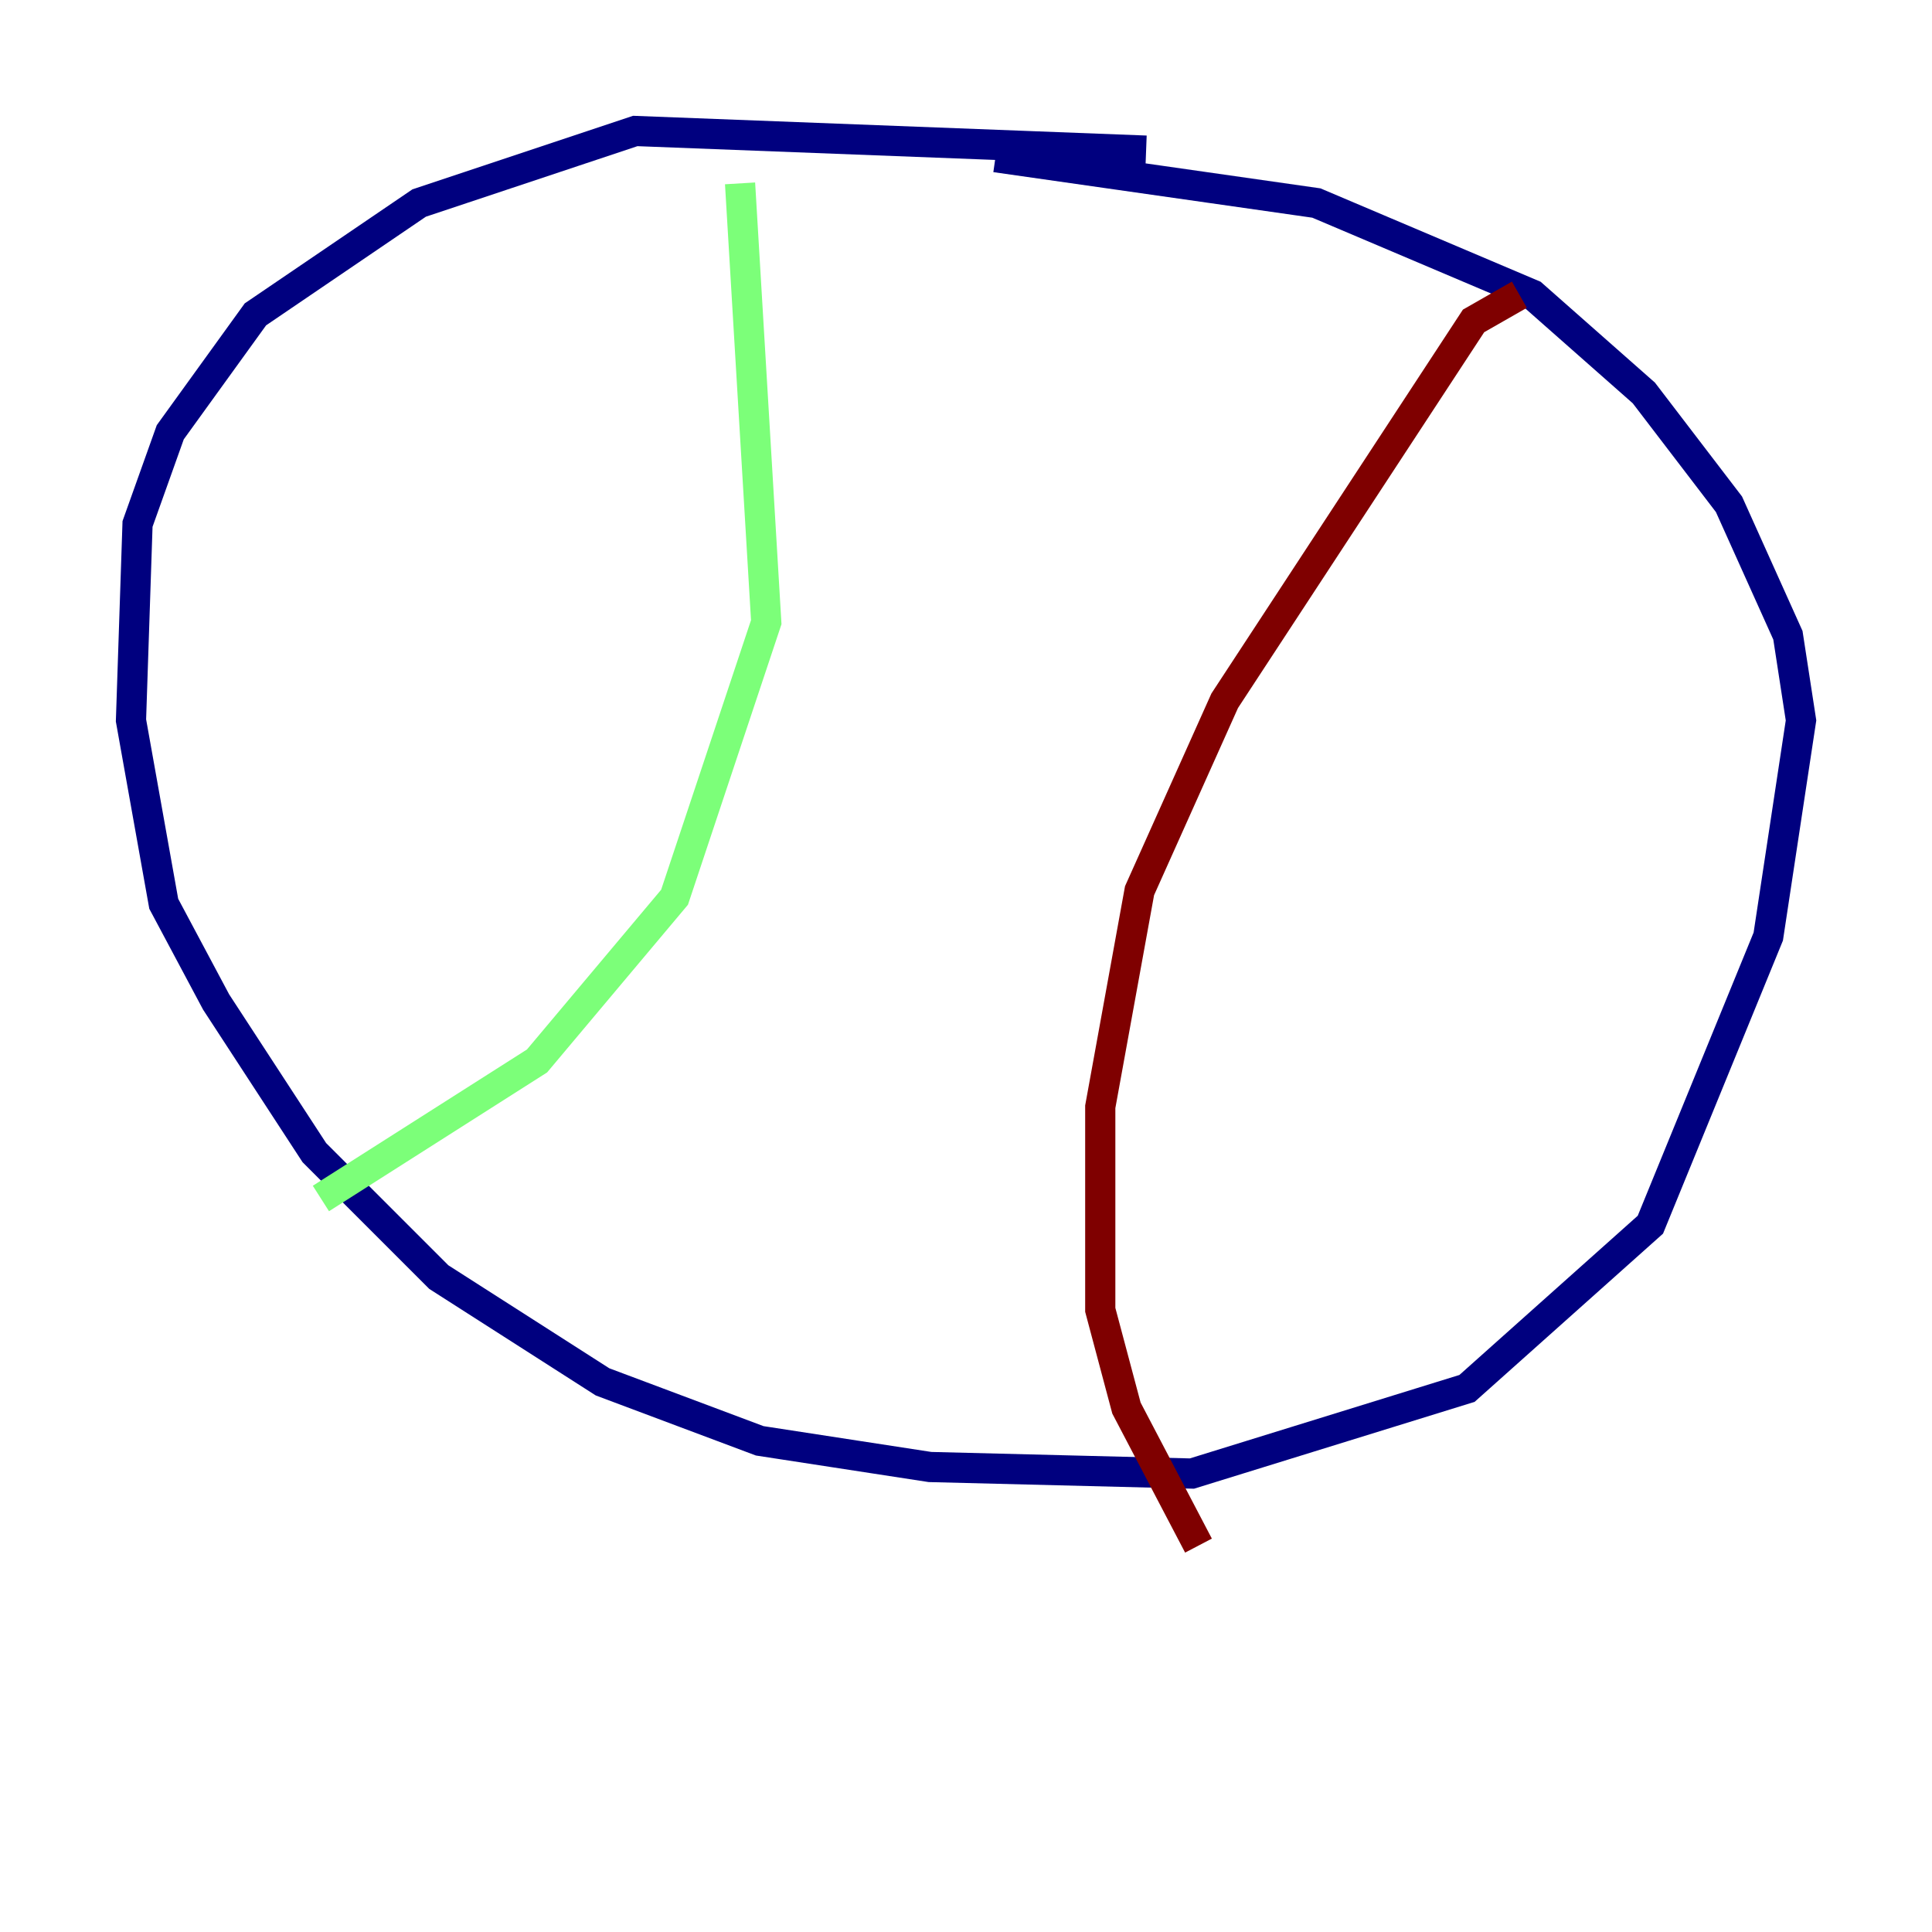 <?xml version="1.0" encoding="utf-8" ?>
<svg baseProfile="tiny" height="128" version="1.2" viewBox="0,0,128,128" width="128" xmlns="http://www.w3.org/2000/svg" xmlns:ev="http://www.w3.org/2001/xml-events" xmlns:xlink="http://www.w3.org/1999/xlink"><defs /><polyline fill="none" points="75.932,9.98 42.088,8.678 27.77,13.451 16.922,20.827 11.281,28.637 9.112,34.712 8.678,47.729 10.848,59.878 14.319,66.386 20.827,76.366 29.071,84.61 39.919,91.552 50.332,95.458 61.614,97.193 78.969,97.627 97.193,91.986 109.342,81.139 117.153,62.047 119.322,47.729 118.454,42.088 114.549,33.41 108.909,26.034 101.532,19.525 87.214,13.451 65.953,10.414" stroke="#00007f" stroke-width="2" /><polyline fill="none" points="49.031,12.149 50.766,41.22 44.691,59.444 35.58,70.291 21.261,79.403" stroke="#7cff79" stroke-width="2" /><polyline fill="none" points="100.664,19.525 97.627,21.261 81.139,46.427 75.498,59.01 72.895,73.329 72.895,86.78 74.63,93.288 79.403,102.4" stroke="#7f0000" stroke-width="2" /></svg>